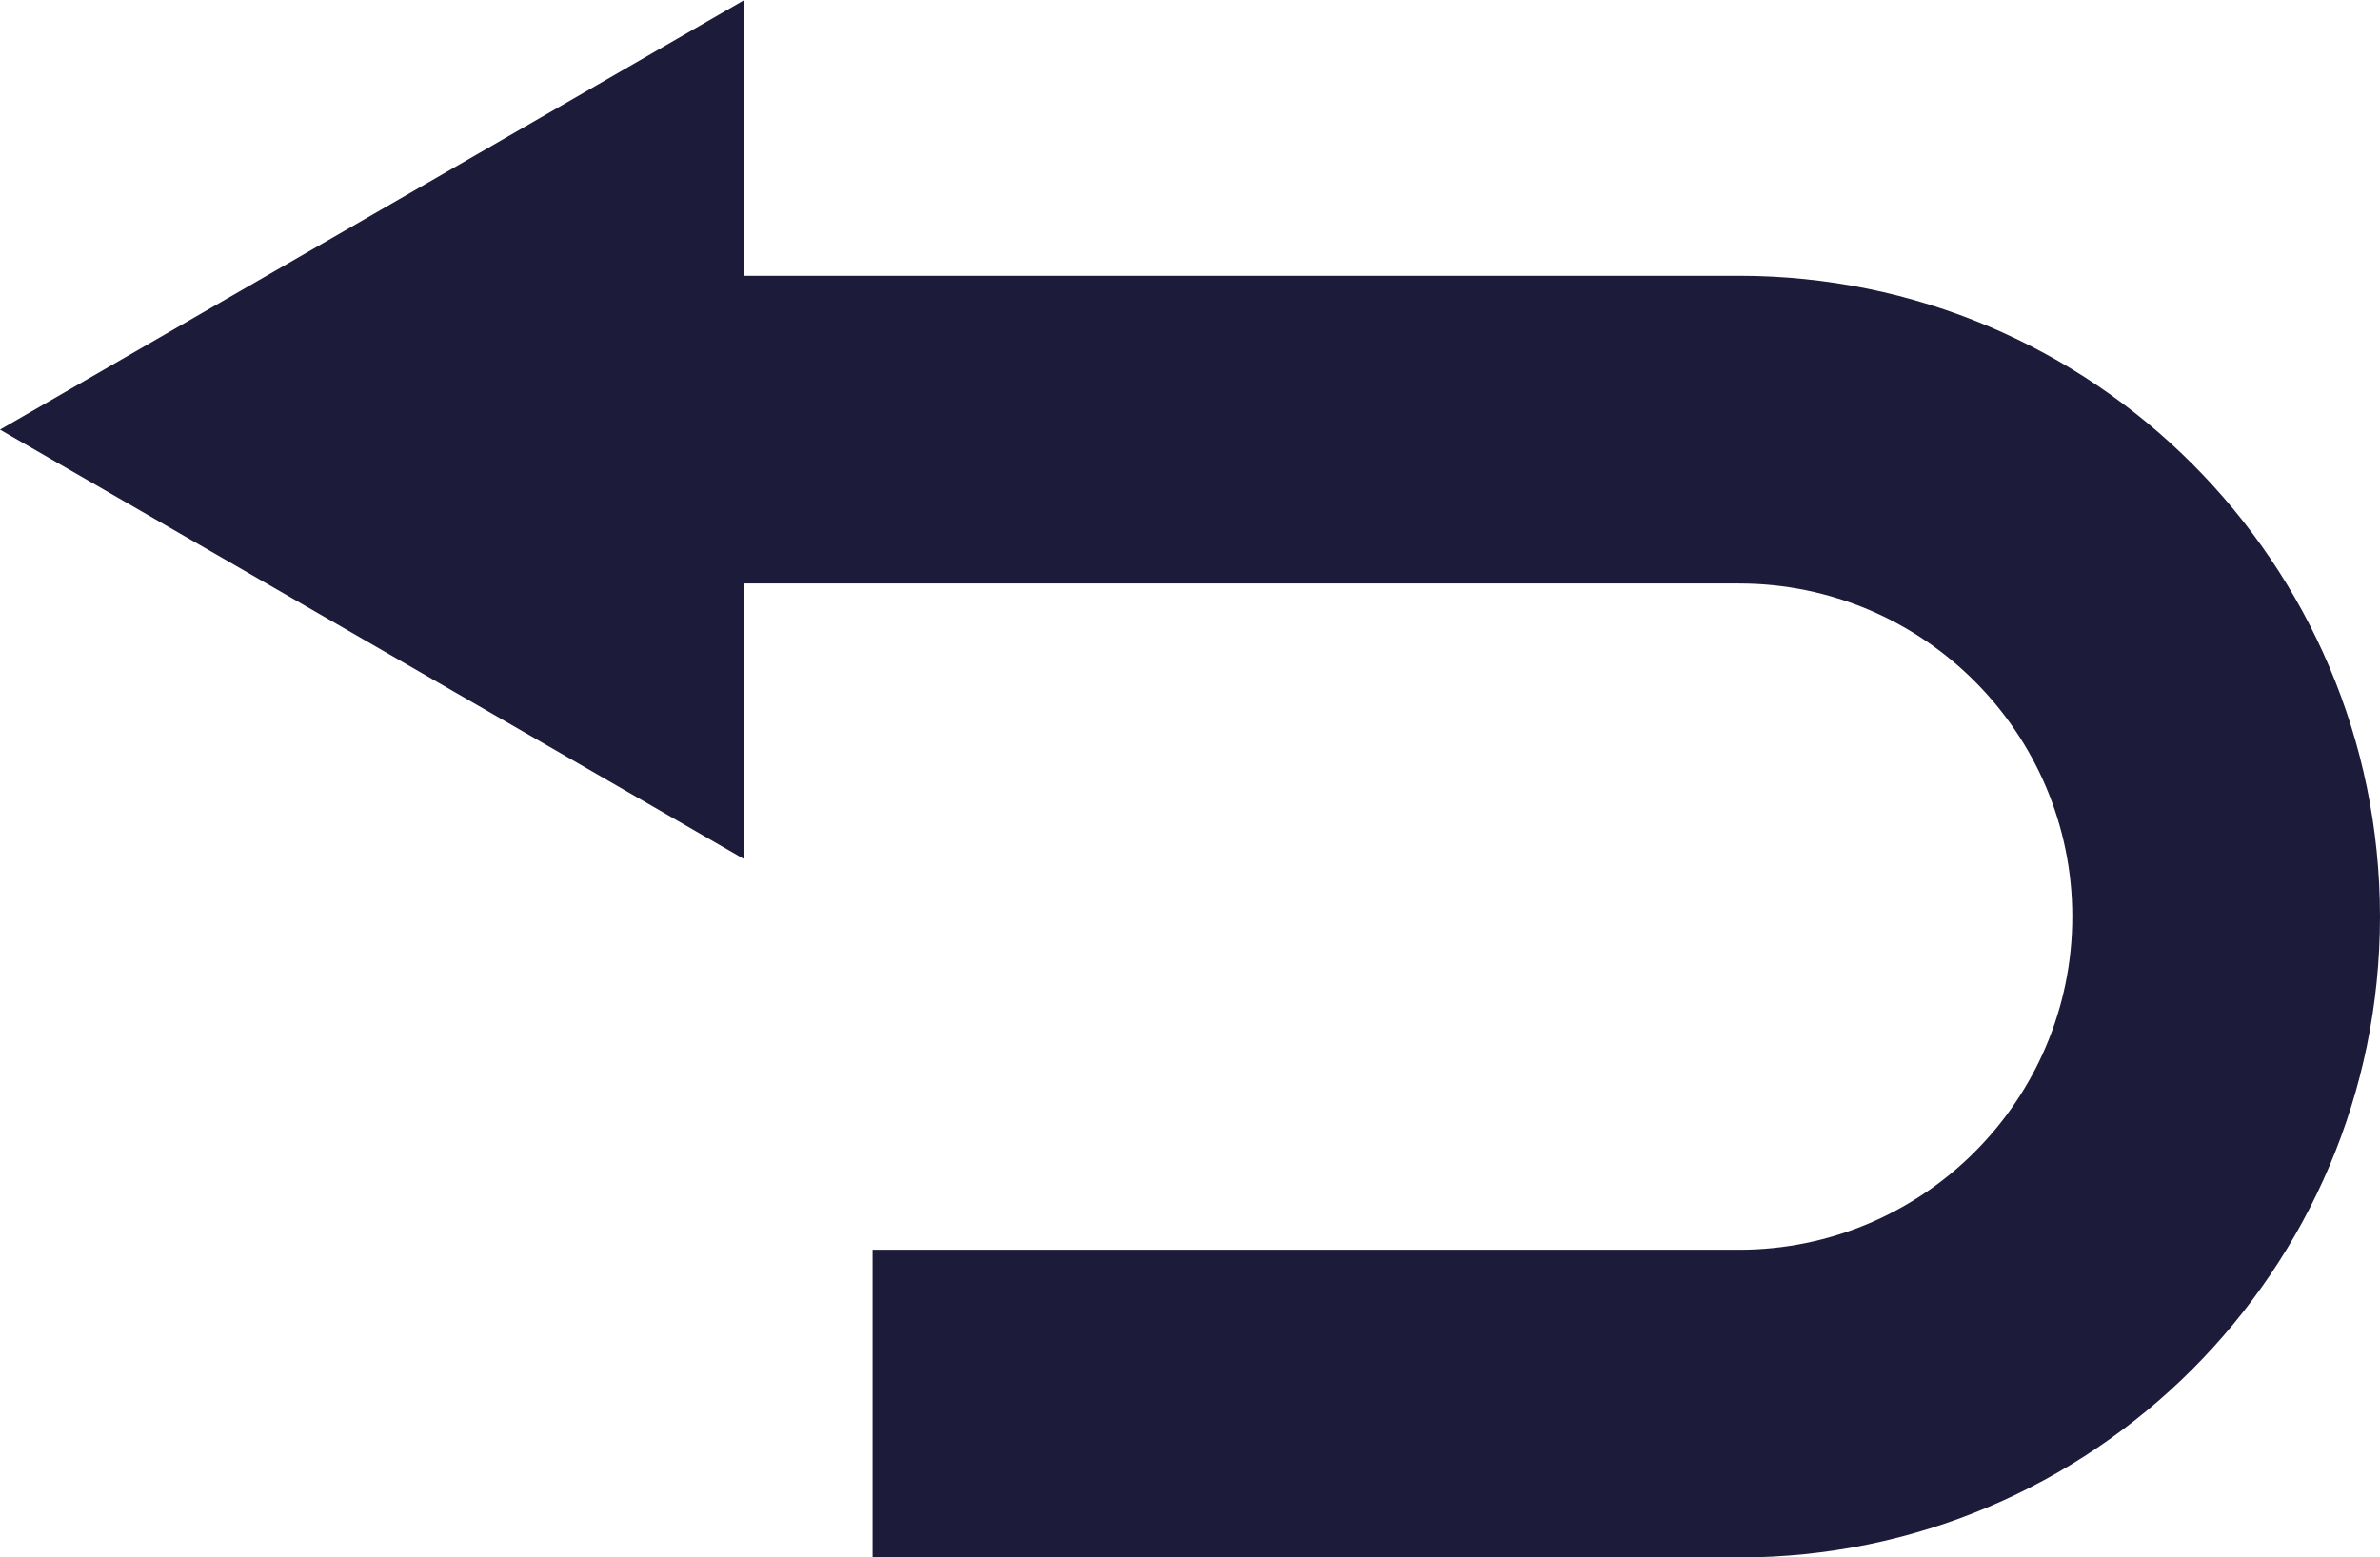 <?xml version="1.0" encoding="utf-8"?>
<!-- Generator: Adobe Illustrator 16.0.4, SVG Export Plug-In . SVG Version: 6.00 Build 0)  -->
<!DOCTYPE svg PUBLIC "-//W3C//DTD SVG 1.1//EN" "http://www.w3.org/Graphics/SVG/1.1/DTD/svg11.dtd">
<svg version="1.1" id="Layer_1" xmlns="http://www.w3.org/2000/svg" xmlns:xlink="http://www.w3.org/1999/xlink" x="0px" y="0px"
	 width="22.423px" height="14.678px" viewBox="0 0 22.423 14.678" enable-background="new 0 0 22.423 14.678" xml:space="preserve">
<g>
	<path fill="#1D1B3A" d="M16.385,14.678H8.221v-2.9h8.164c1.73,0,3.139-1.408,3.139-3.14c0-1.73-1.408-3.139-3.139-3.139H5.828v-2.9
		h10.557c3.329,0,6.038,2.709,6.038,6.039S19.714,14.678,16.385,14.678z"/>
	<g>
		<polygon fill="#1D1B3A" points="7.013,8.098 0,4.049 7.013,0 		"/>
	</g>
</g>
</svg>

